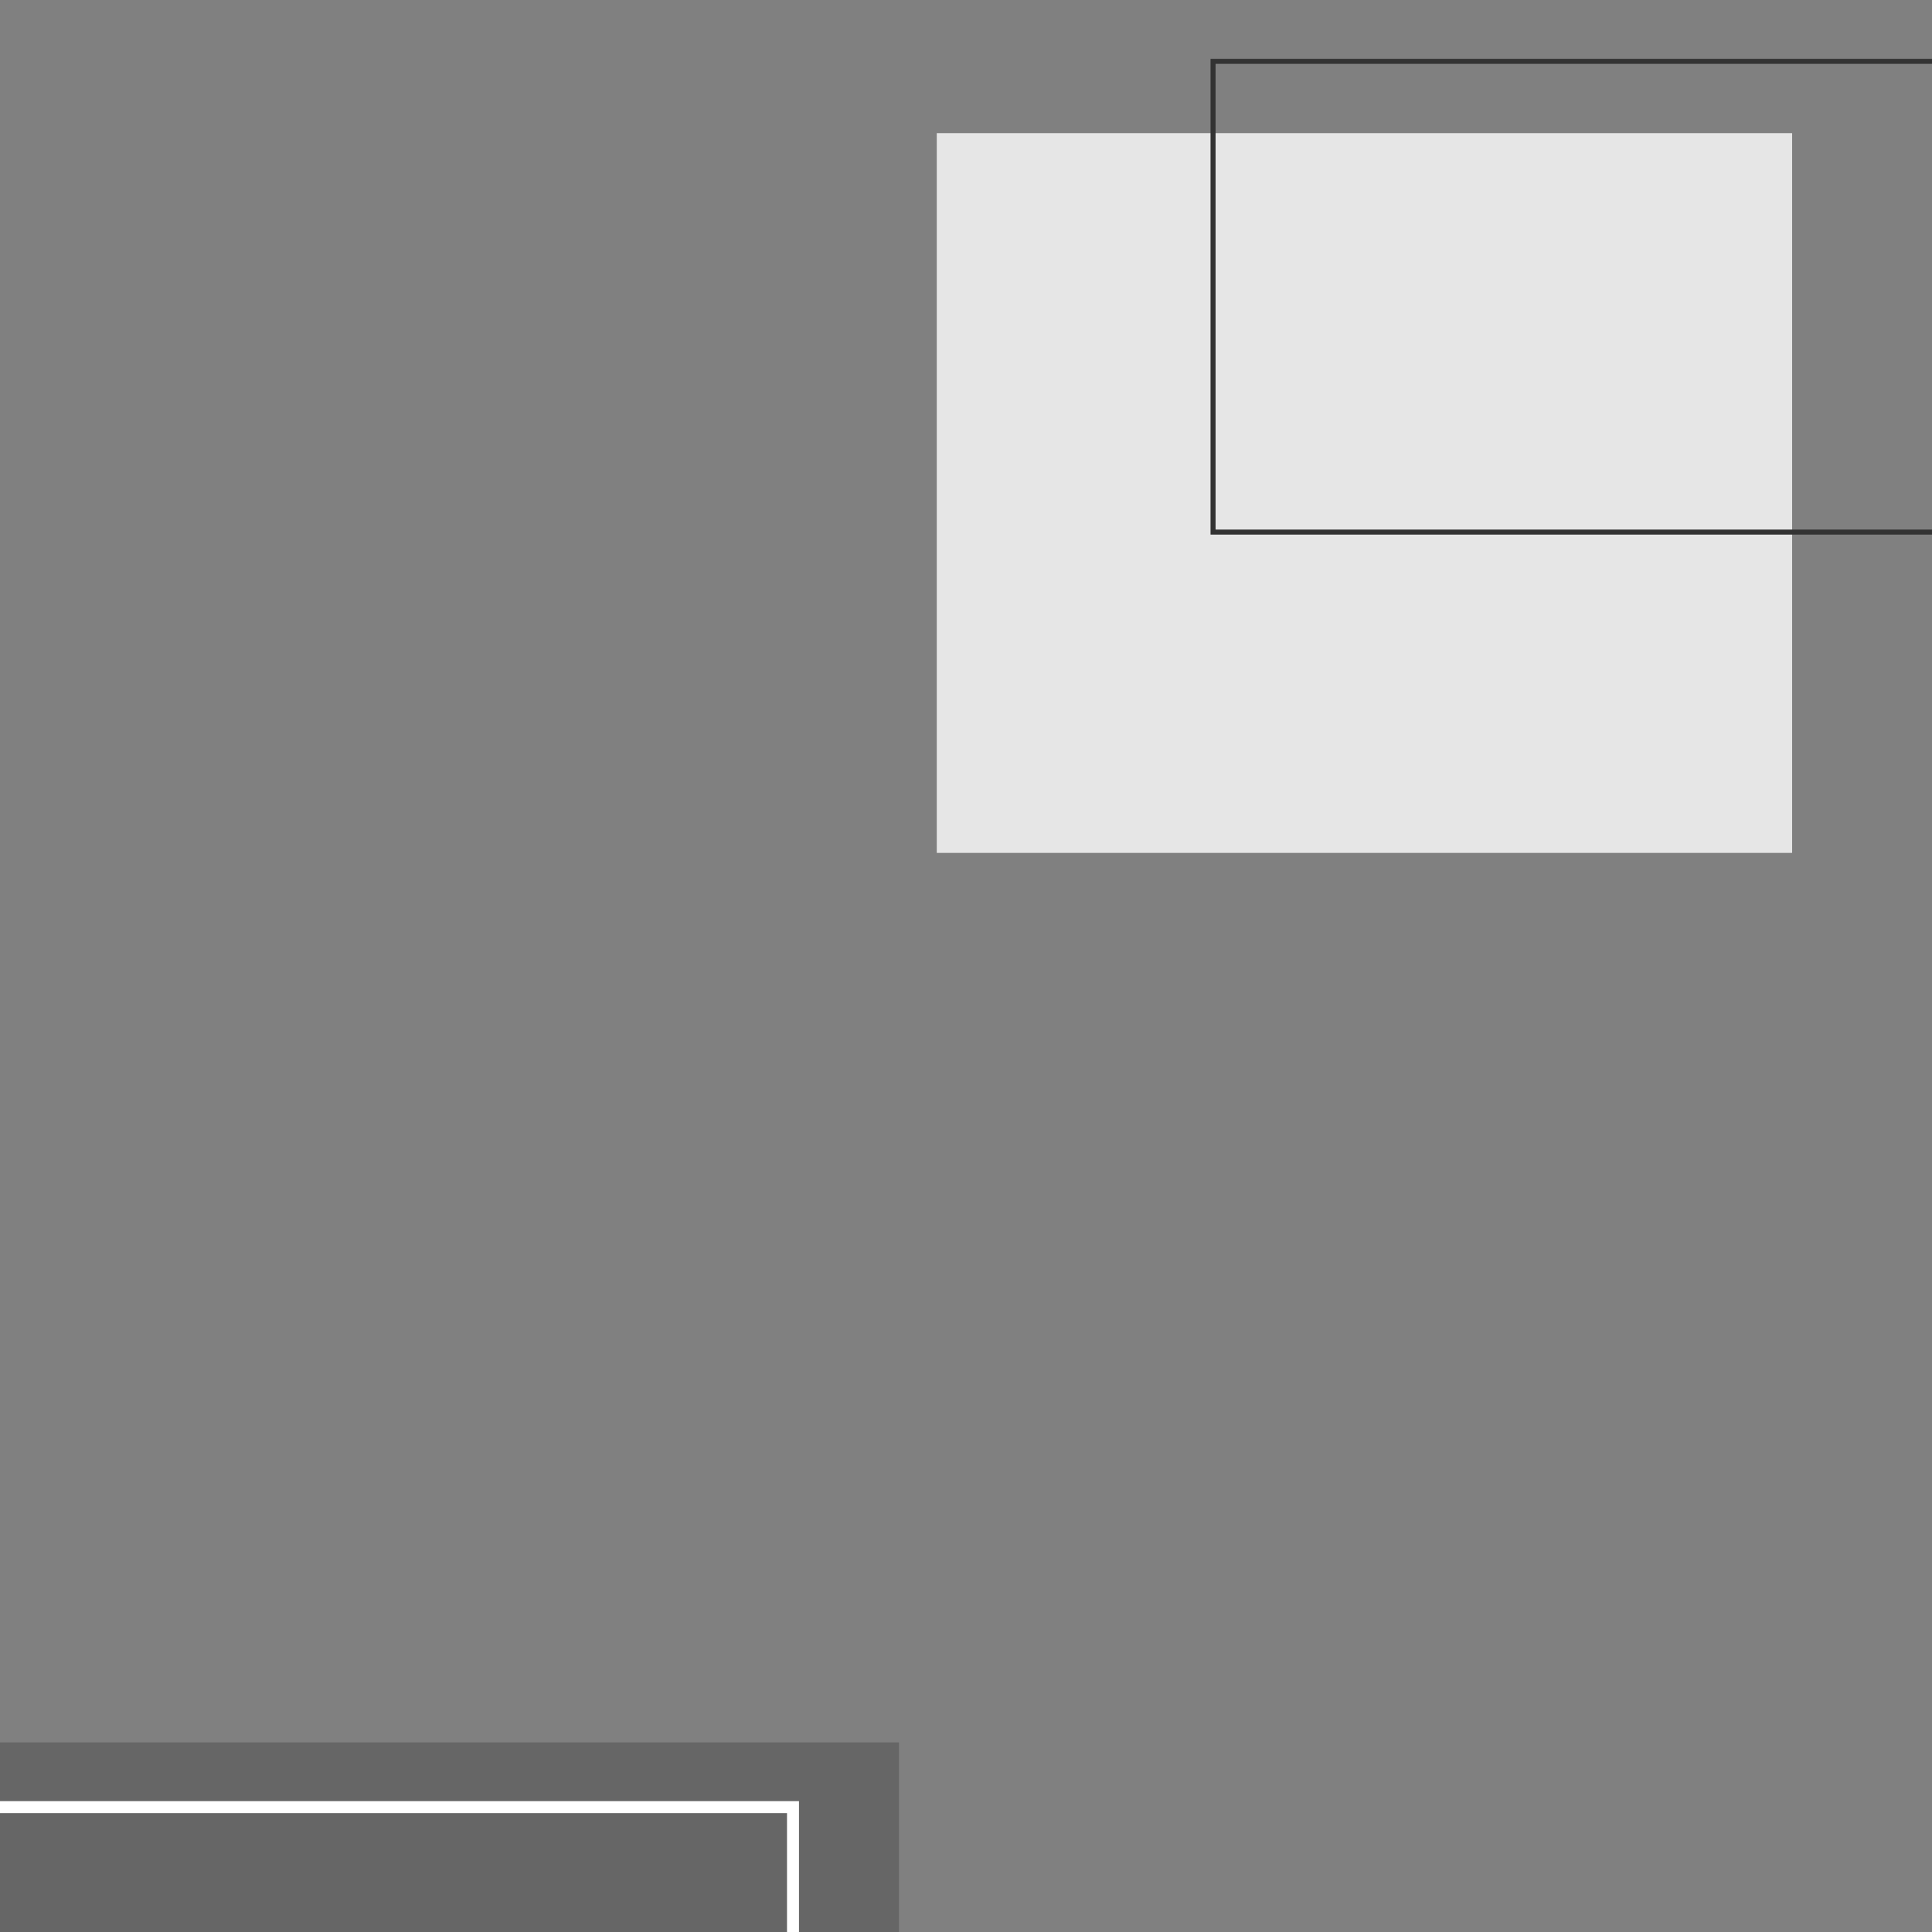<?xml version="1.0" encoding="utf-8"?>
<!-- Generator: Adobe Illustrator 27.4.0, SVG Export Plug-In . SVG Version: 6.00 Build 0)  -->
<svg version="1.1" id="Layer_1" xmlns="http://www.w3.org/2000/svg" xmlns:xlink="http://www.w3.org/1999/xlink" x="0px" y="0px"
	 viewBox="0 0 1920 1920" style="enable-background:new 0 0 1920 1920;" xml:space="preserve">
<rect x="0" y="0" width="1920" height="1920" fill="#808080" stroke="none"/>
<style type="text/css">
	.st0{fill:#E6E6E6;}
	.st1{fill:none;stroke:#333333;stroke-width:5;stroke-miterlimit:10;}
	.st2{fill:#666666;}
	.st3{fill:none;stroke:#FFFFFF;stroke-width:11.899;stroke-miterlimit:10;}
</style>
<g>
	<rect x="930.95" y="132.31" class="st0" width="850.05" height="715.29"/>
</g>
<rect x="1205.52" y="60.95" class="st1" width="911.17" height="467.83"/>
<rect x="-75.98" y="1731.57" class="st2" width="969.36" height="429.71"/>
<rect x="-108.46" y="1795.91" class="st3" width="896.53" height="467.83"/>
</svg>
